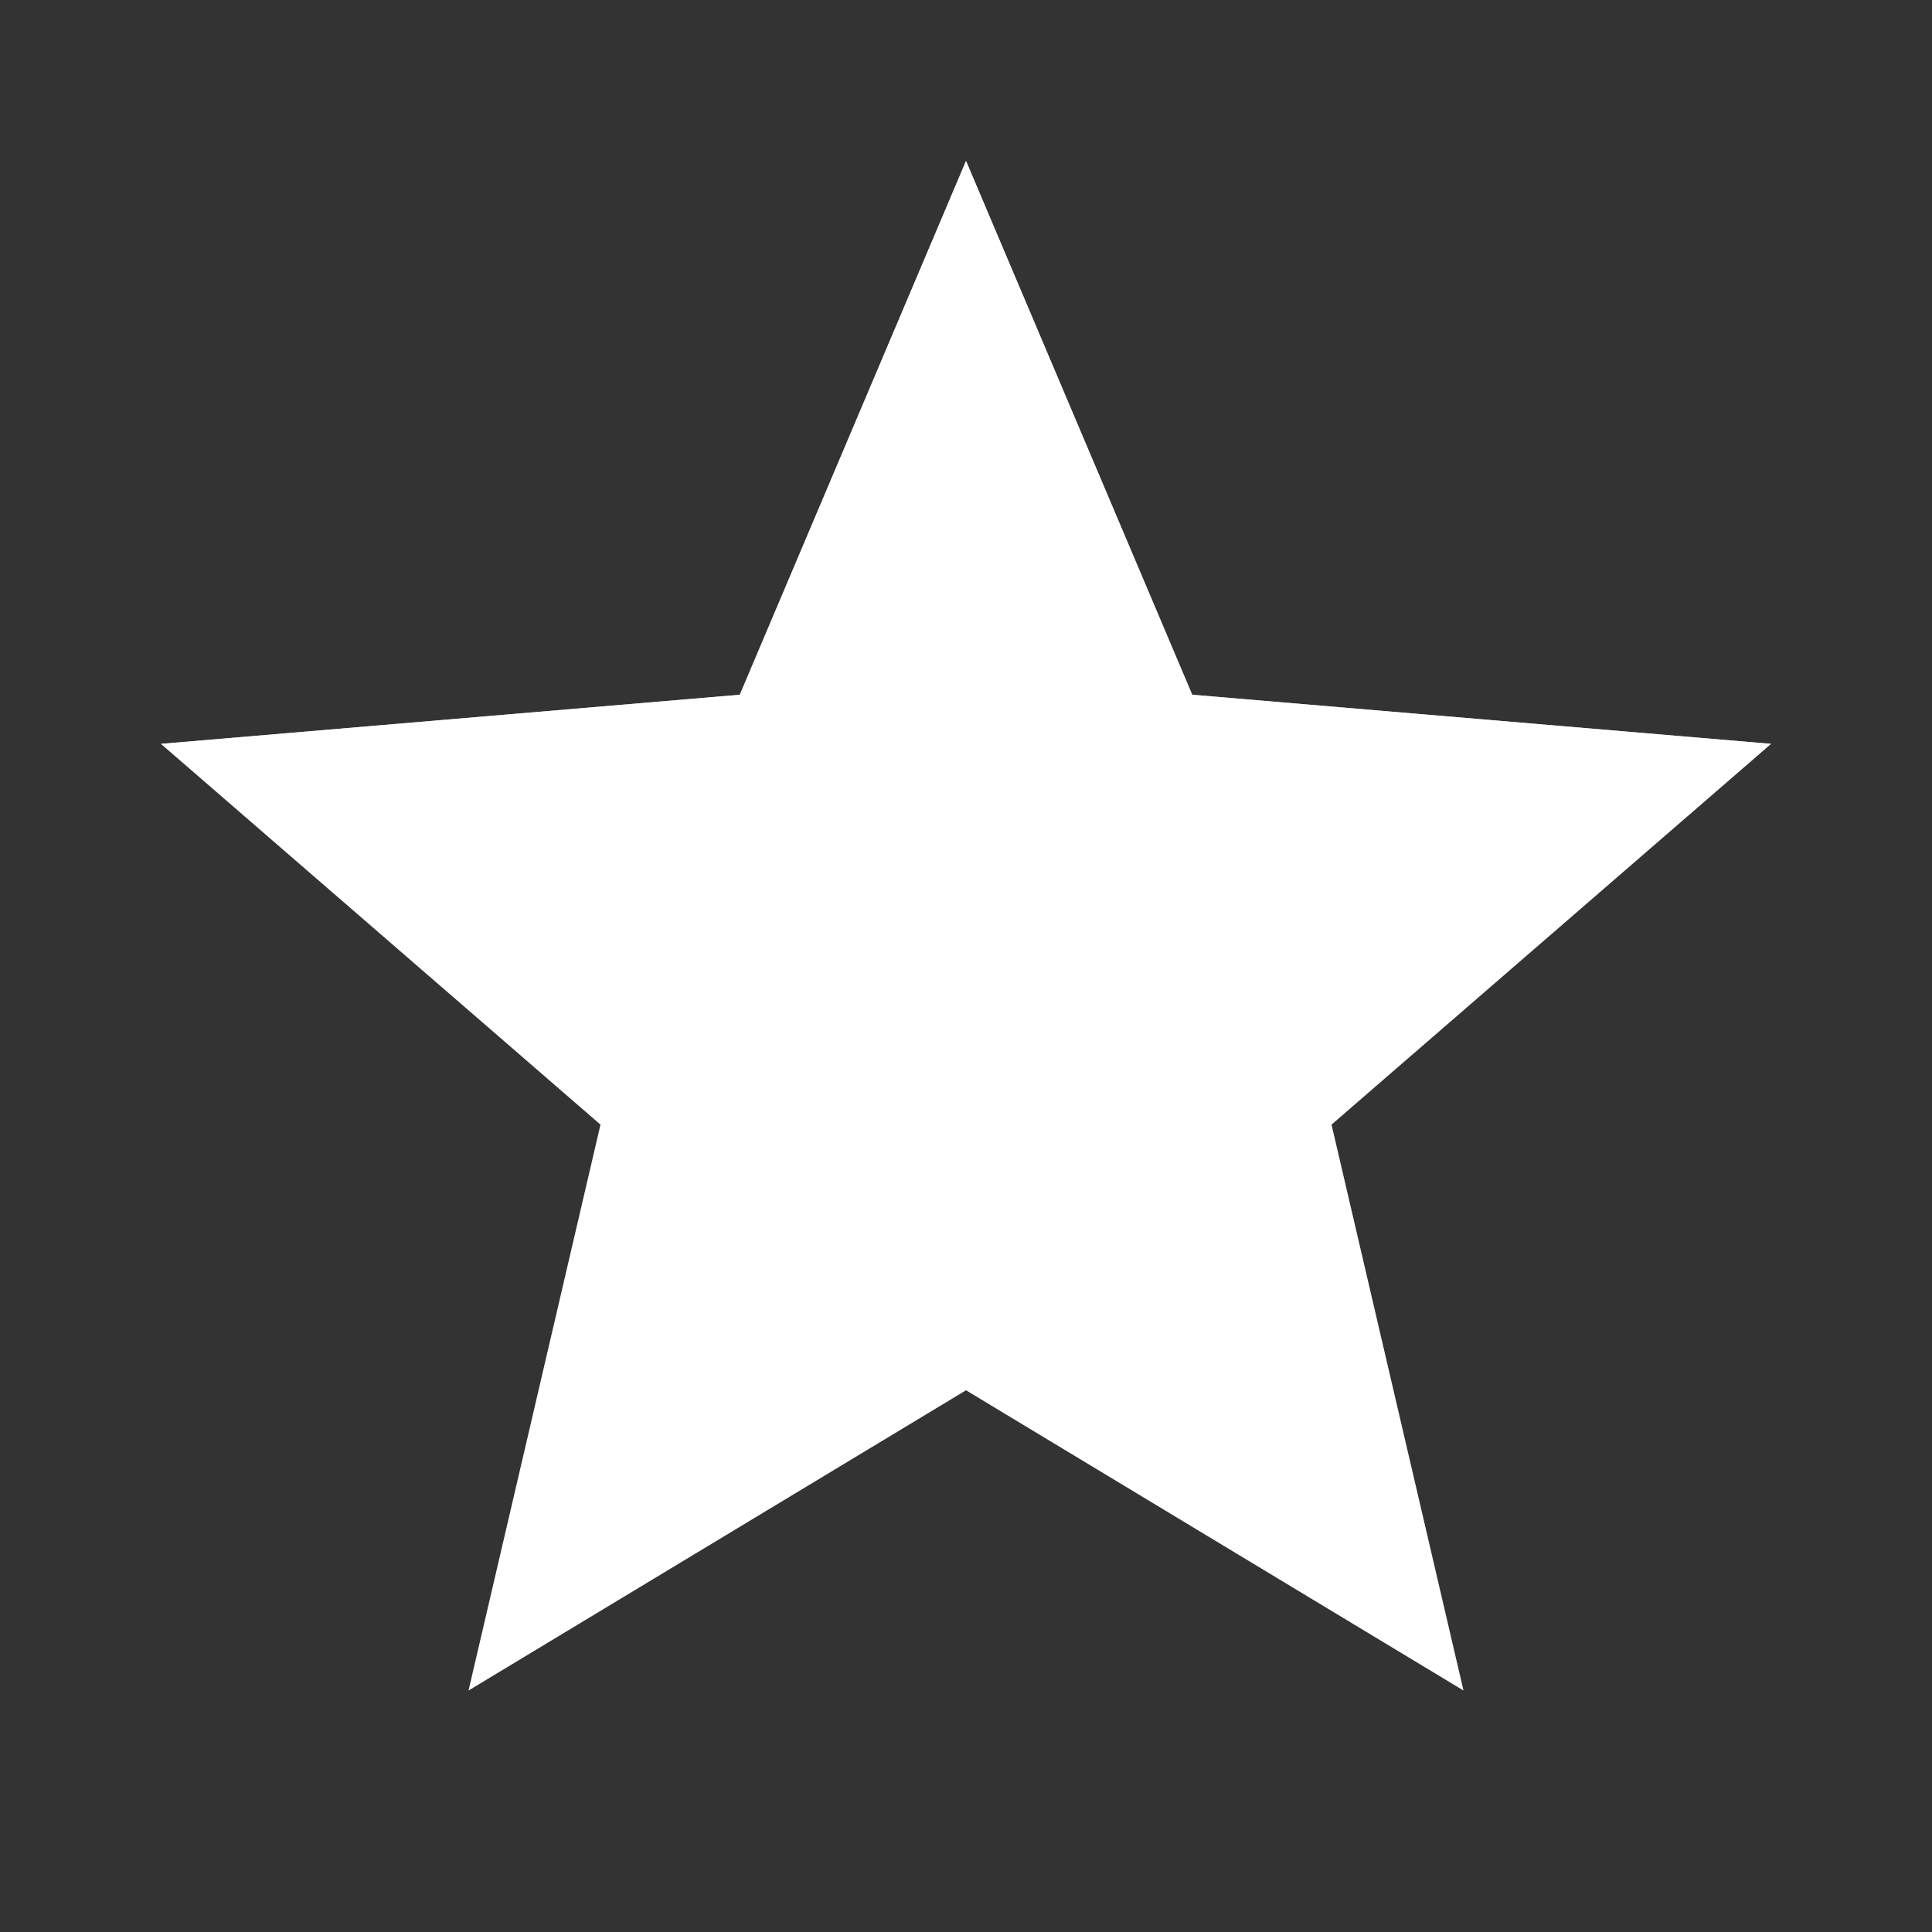<svg width="100" height="100" viewBox="0 0 100 100" fill="none" xmlns="http://www.w3.org/2000/svg">
<rect x="0" y="0" width="100" height="100" fill="#333333" stroke="none"/>
<path d="M50.001 71.959L75.751 87.501L68.917 58.209L91.667 38.501L61.709 35.959L50.001 8.334L38.292 35.959L8.334 38.501L31.084 58.209L24.251 87.501L50.001 71.959Z" fill="white"/>
<path d="M50.001 71.959L75.751 87.501L68.917 58.209L91.667 38.501L61.709 35.959L50.001 8.334L38.292 35.959L8.334 38.501L31.084 58.209L24.251 87.501L50.001 71.959Z" fill="url(#paint0_linear)"/>
<defs>
<linearGradient id="paint0_linear" x1="50.001" y1="8.334" x2="50.001" y2="87.501" gradientUnits="userSpaceOnUse">
<stop stop-color="white"/>
<stop offset="1" stop-color="white" stop-opacity="0"/>
</linearGradient>
</defs>
</svg>
